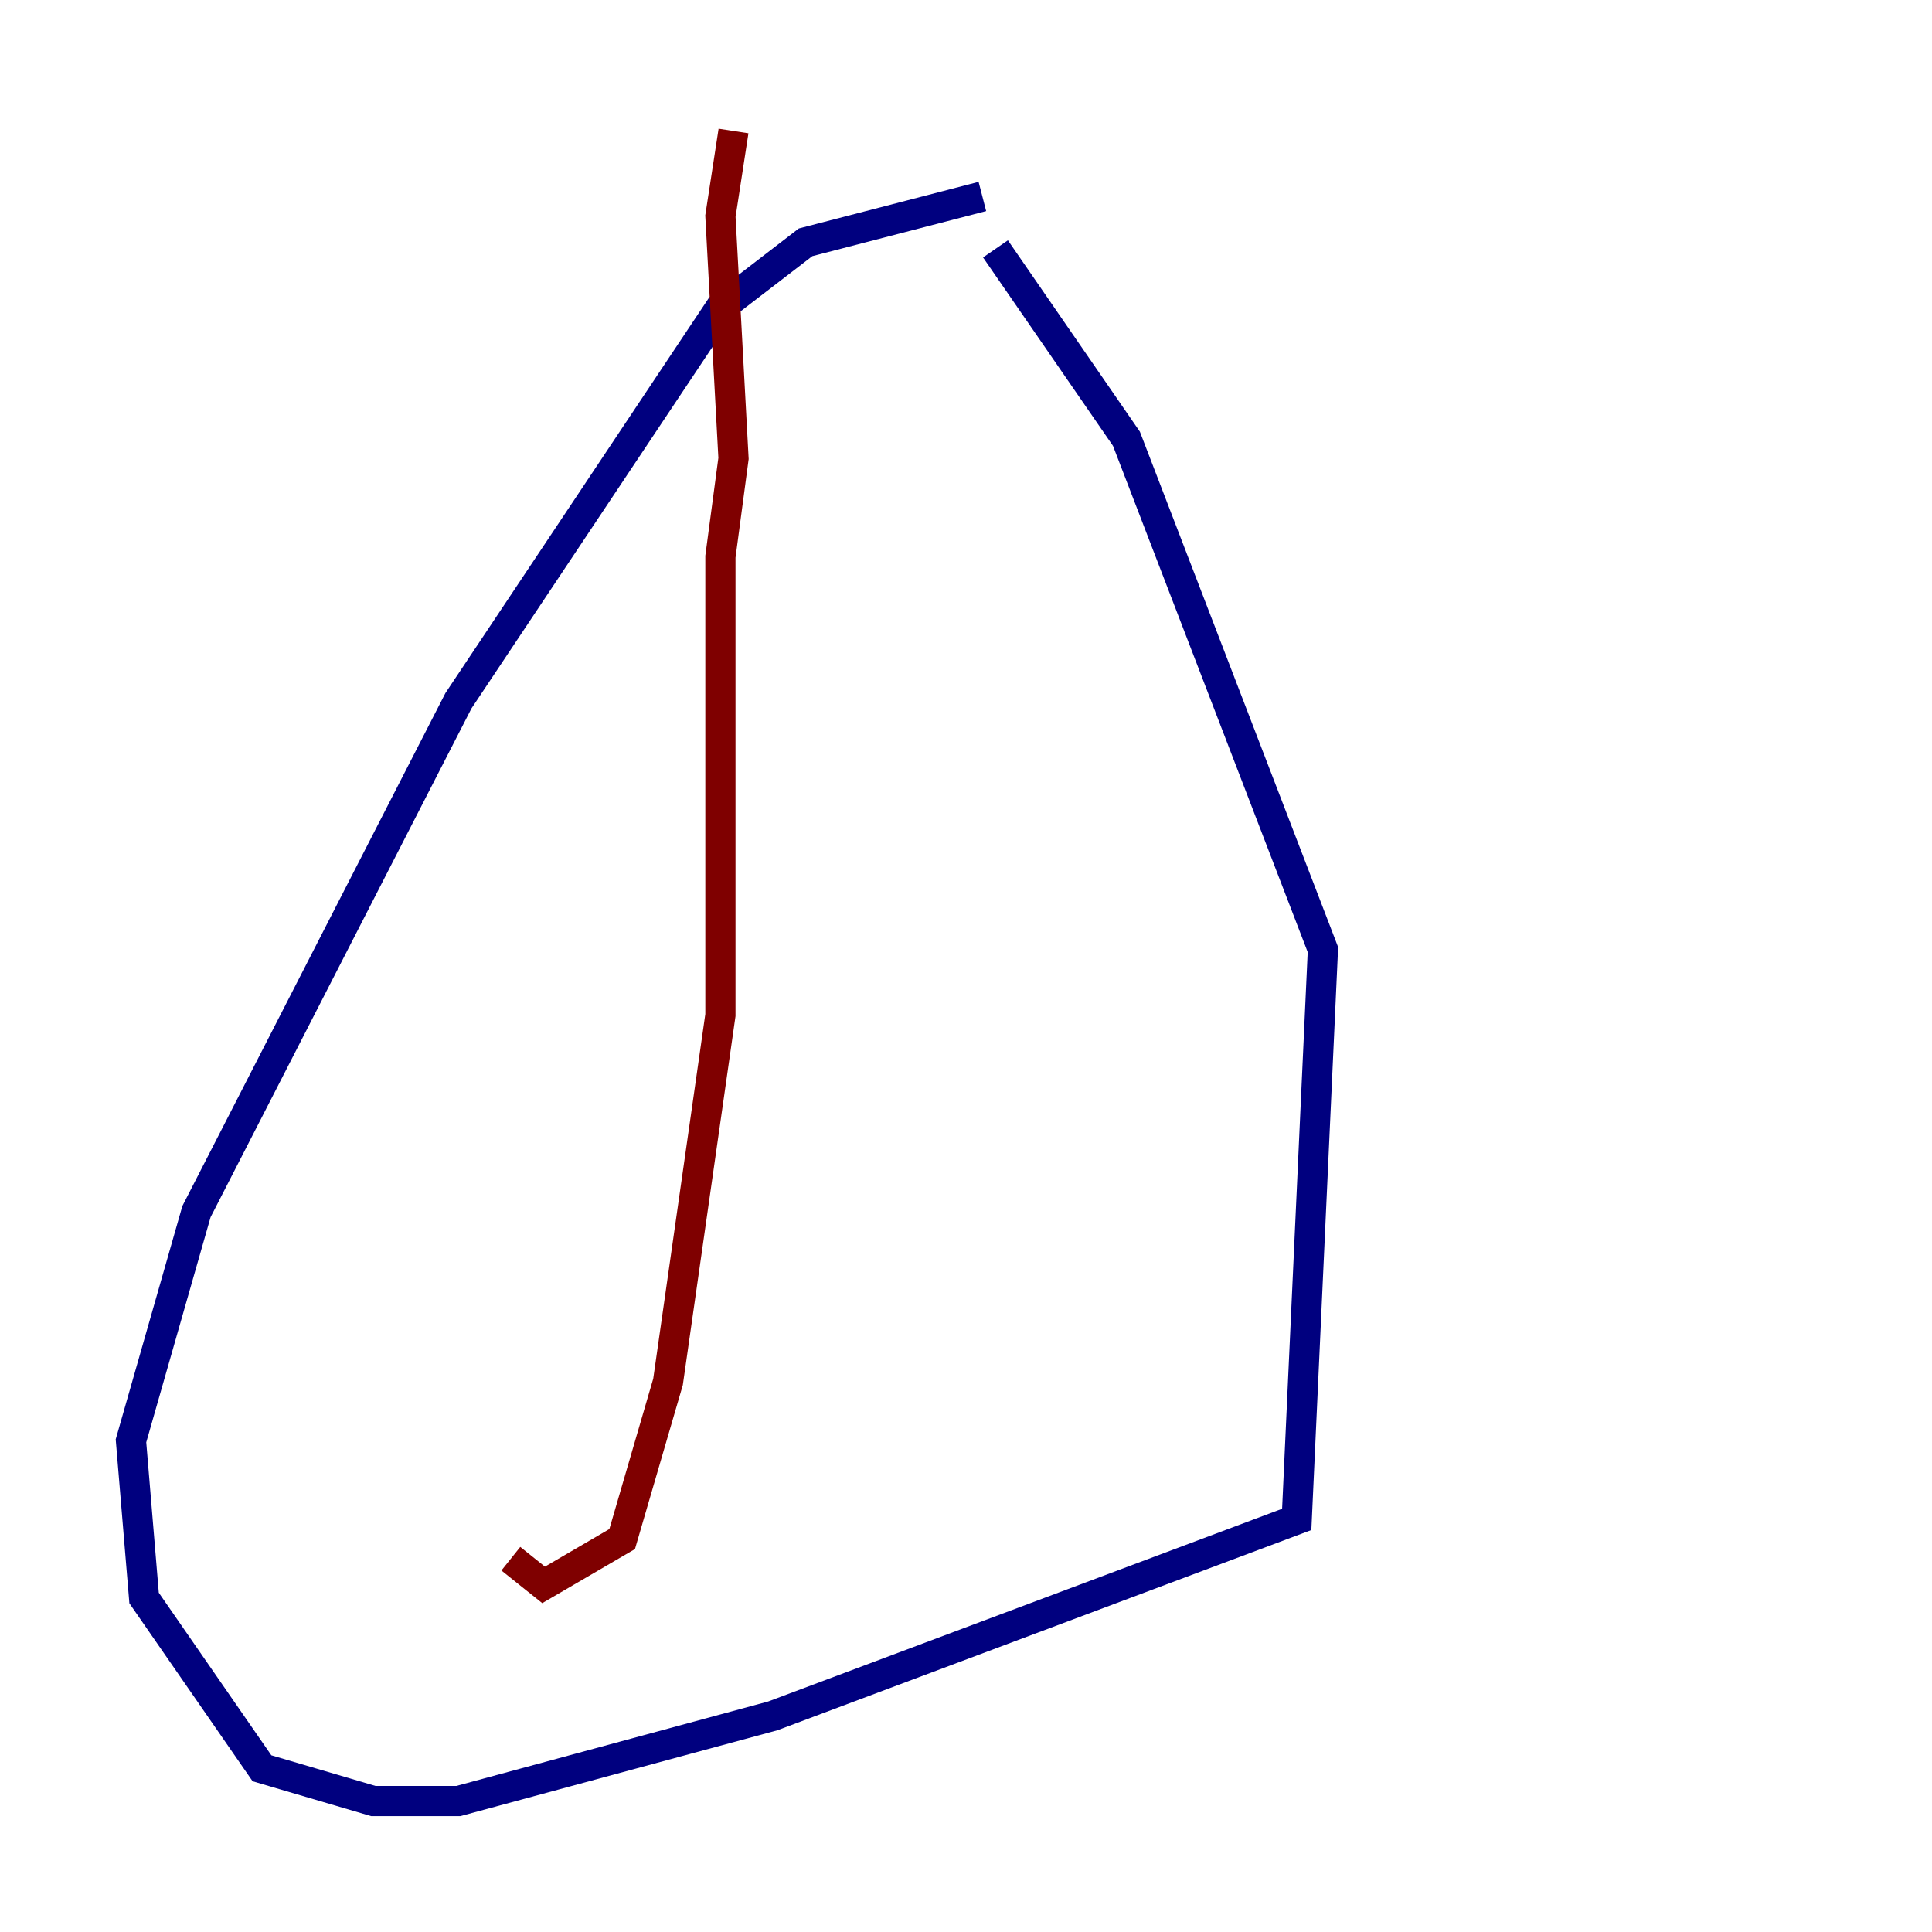 <?xml version="1.0" encoding="utf-8" ?>
<svg baseProfile="tiny" height="128" version="1.2" viewBox="0,0,128,128" width="128" xmlns="http://www.w3.org/2000/svg" xmlns:ev="http://www.w3.org/2001/xml-events" xmlns:xlink="http://www.w3.org/1999/xlink"><defs /><polyline fill="none" points="65.085,13.017 53.37,16.054 47.729,20.393 30.373,46.427 13.017,80.271 8.678,95.458 9.546,105.871 17.356,117.153 24.732,119.322 30.373,119.322 51.2,113.681 85.912,100.664 87.647,62.915 74.63,29.071 65.953,16.488" stroke="#00007f" stroke-width="2" /><polyline fill="none" points="48.597,8.678 47.729,14.319 48.597,30.373 47.729,36.881 47.729,67.254 44.258,91.552 41.22,101.966 36.014,105.003 33.844,103.268" stroke="#7f0000" stroke-width="2" /></svg>